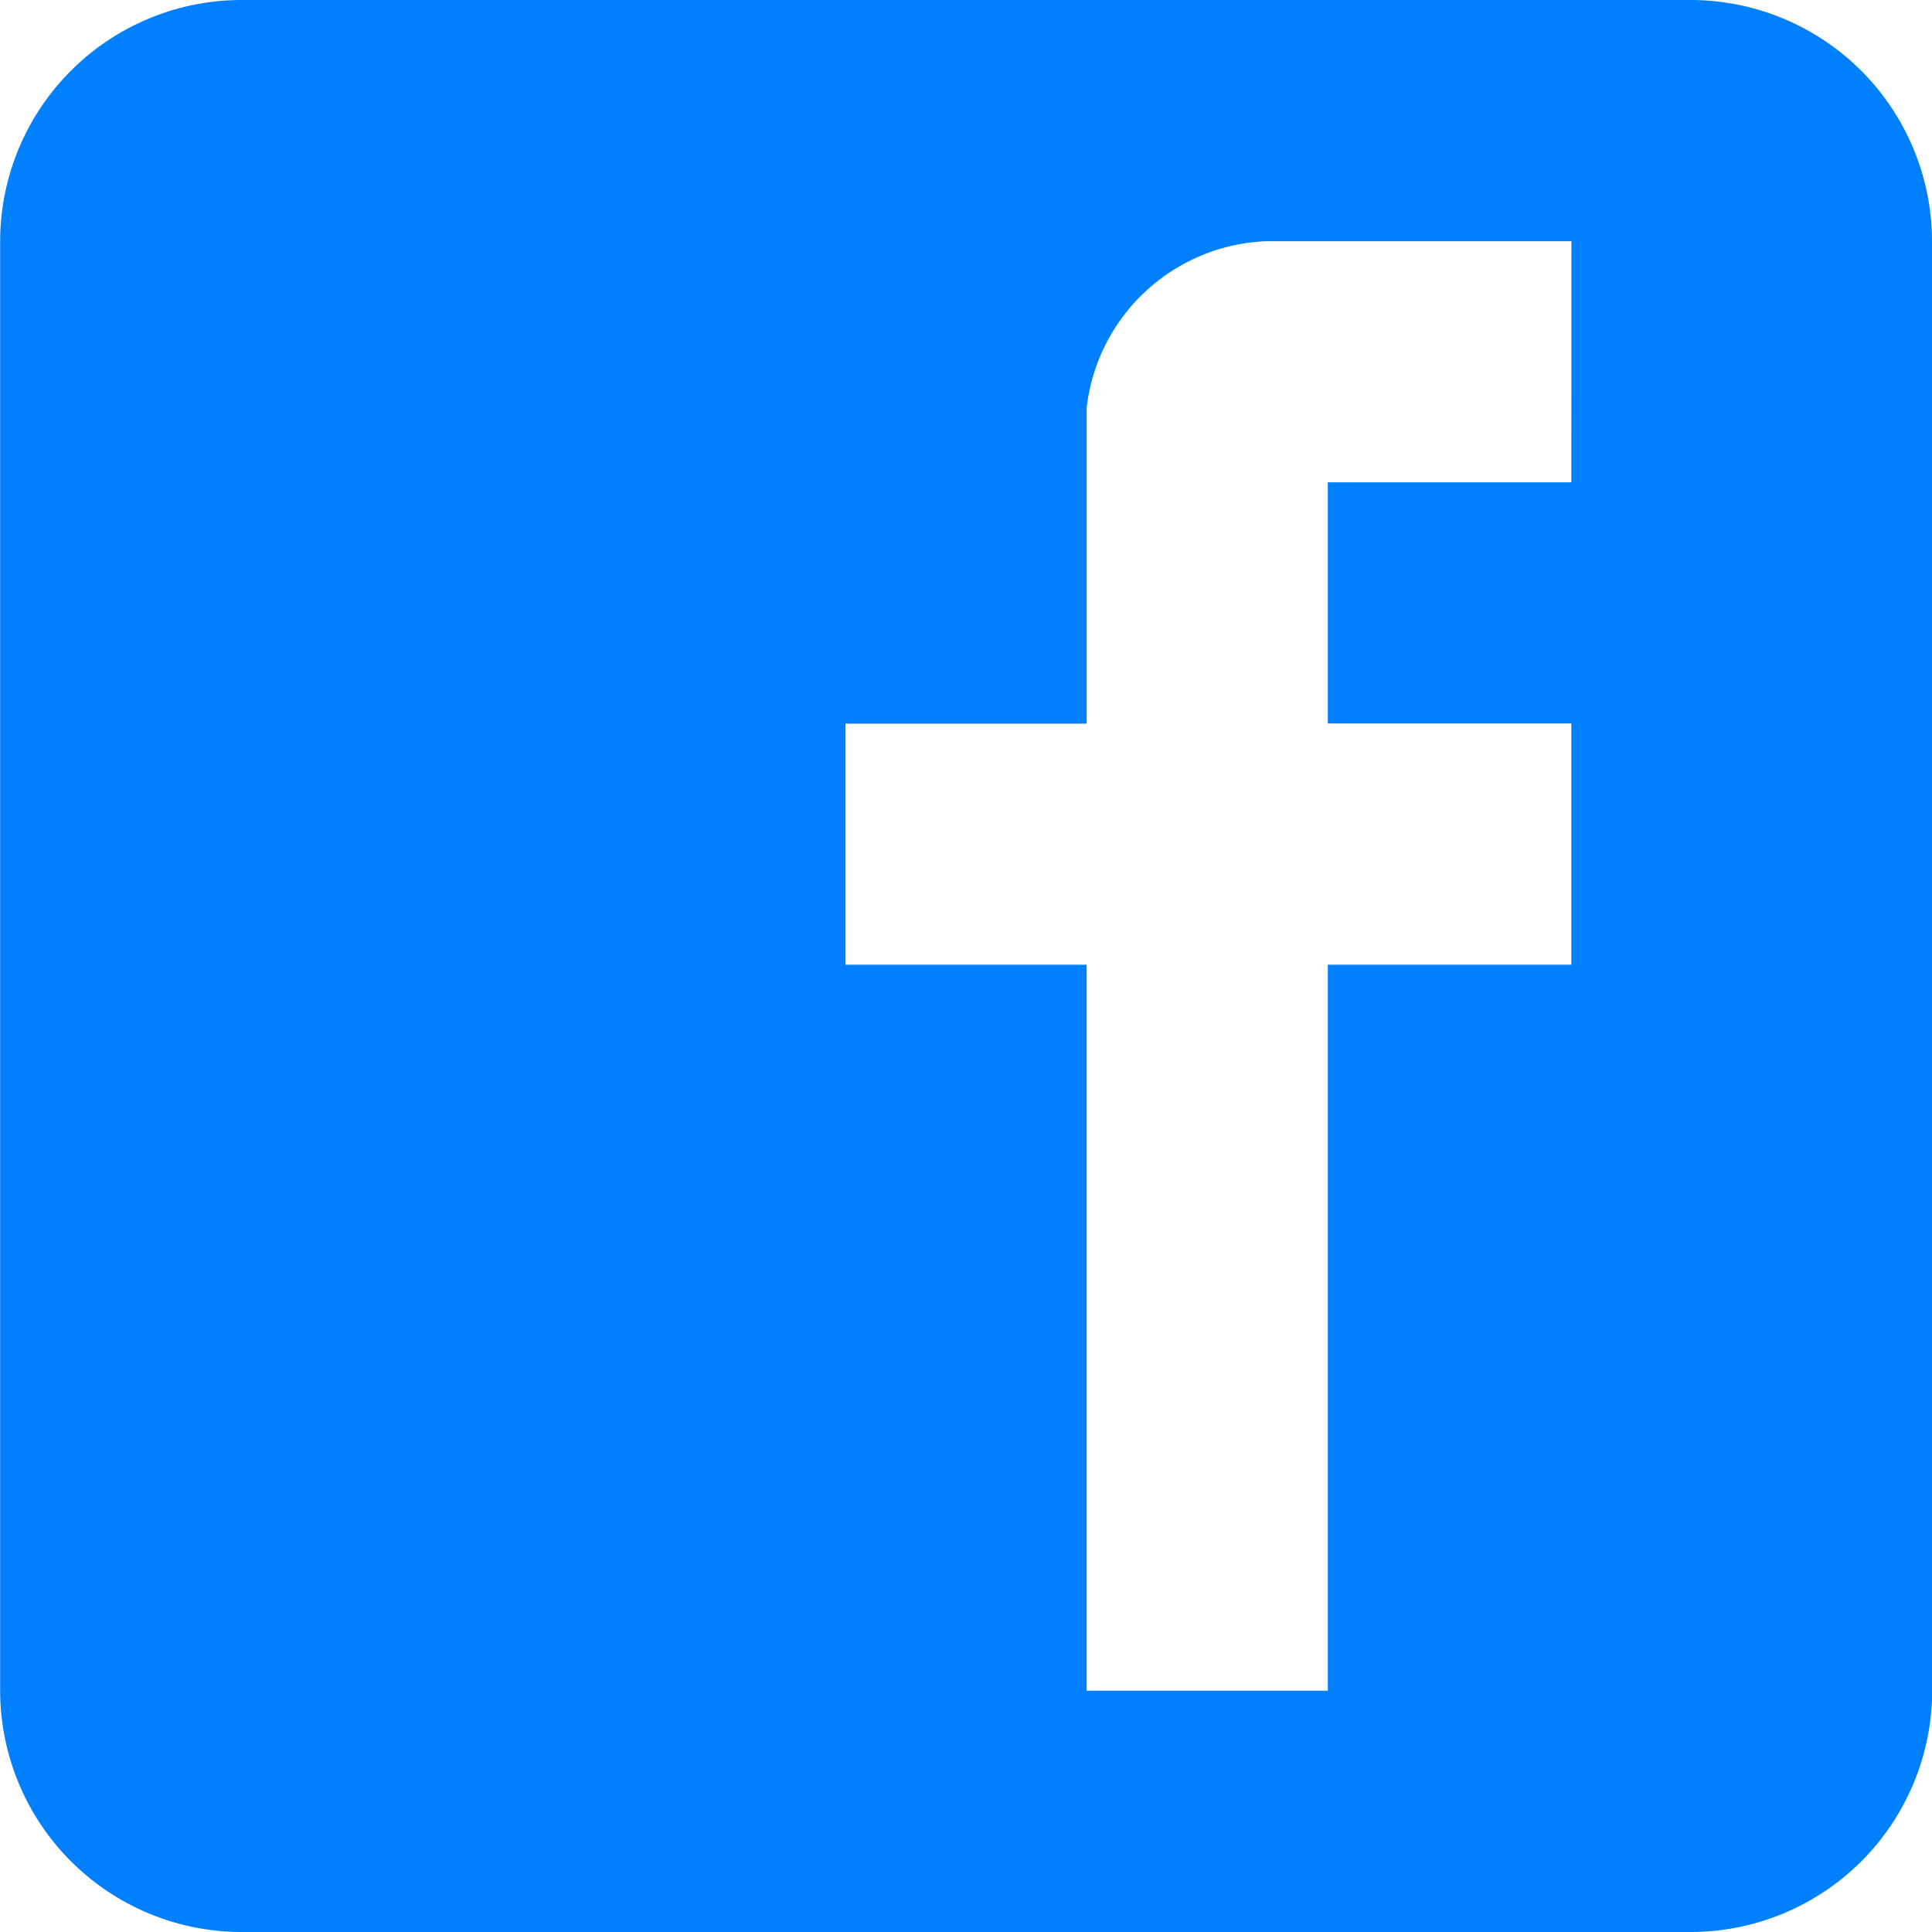 <svg xmlns="http://www.w3.org/2000/svg" width="25" height="25" viewBox="0 0 25 25">
  <path id="facebook-130" d="M114.572,92.785a3.126,3.126,0,0,0-3.126-3.126H92.7a3.126,3.126,0,0,0-3.126,3.126v18.748a3.126,3.126,0,0,0,3.126,3.126h18.748a3.126,3.126,0,0,0,3.126-3.126ZM109.905,95.9h-3.151v3.121h3.151v3.121h-3.151v9.394h-3.121v-9.394h-3.121V99.023h3.121V94.937a2.436,2.436,0,0,1,2.333-2.157h3.94Z" transform="translate(-89.572 -89.659)" fill="#0080ff"/>
</svg>
